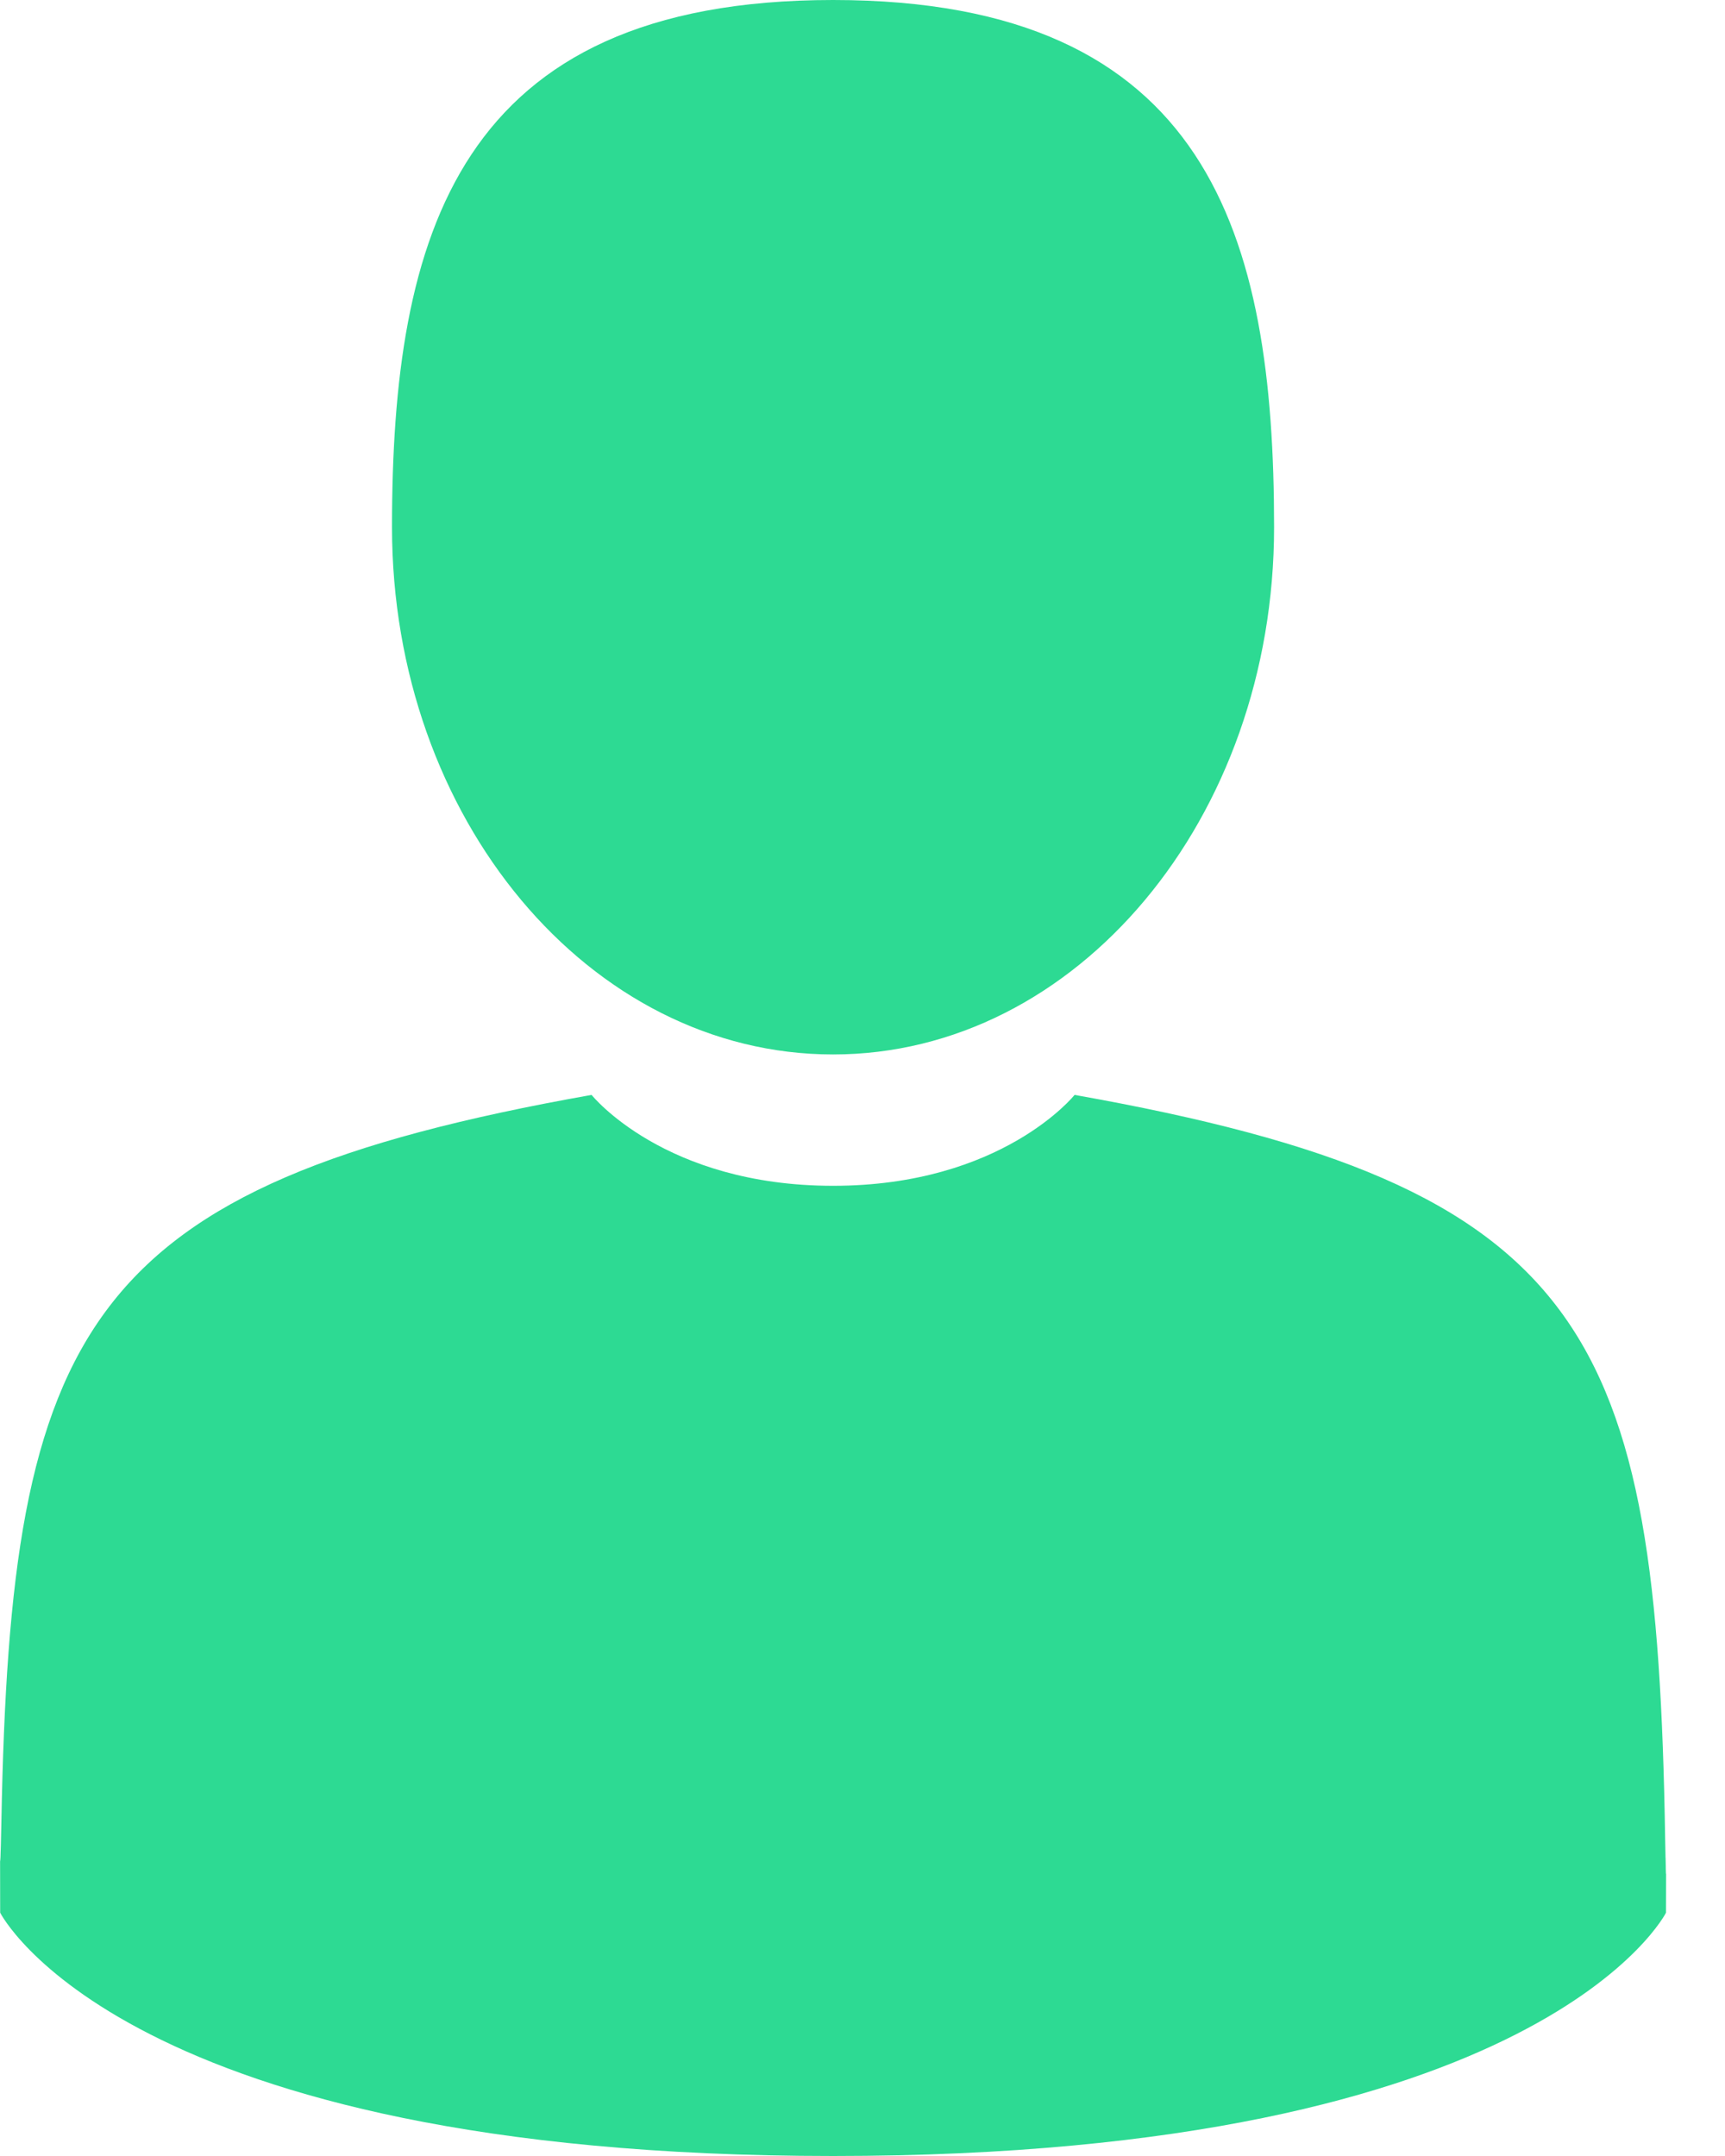 <svg width="20" height="25" viewBox="0 0 20 25" fill="none" xmlns="http://www.w3.org/2000/svg">
<path d="M9.659 12.227C12.483 12.227 14.772 9.49 14.772 6.113C14.772 2.737 14.021 0 9.659 0C5.297 0 4.545 2.737 4.545 6.113C4.545 9.49 6.835 12.227 9.659 12.227Z" fill="#2DDA93"/>
<path d="M0.001 21.561C0 21.355 -0.001 21.503 0.001 21.561V21.561Z" fill="#2DDA93"/>
<path d="M19.317 21.722C19.32 21.665 19.318 21.331 19.317 21.722V21.722Z" fill="#2DDA93"/>
<path d="M19.306 21.314C19.211 15.432 18.431 13.757 12.459 12.696C12.459 12.696 11.618 13.75 9.659 13.75C7.7 13.75 6.859 12.696 6.859 12.696C0.952 13.745 0.124 15.396 0.016 21.123C0.007 21.591 0.002 21.615 0.001 21.561C0.001 21.663 0.002 21.851 0.002 22.179C0.002 22.179 1.423 25 9.659 25C17.894 25 19.316 22.179 19.316 22.179C19.316 21.968 19.316 21.822 19.317 21.722C19.315 21.755 19.312 21.69 19.306 21.314Z" fill="#2DDA93"/>
</svg>
